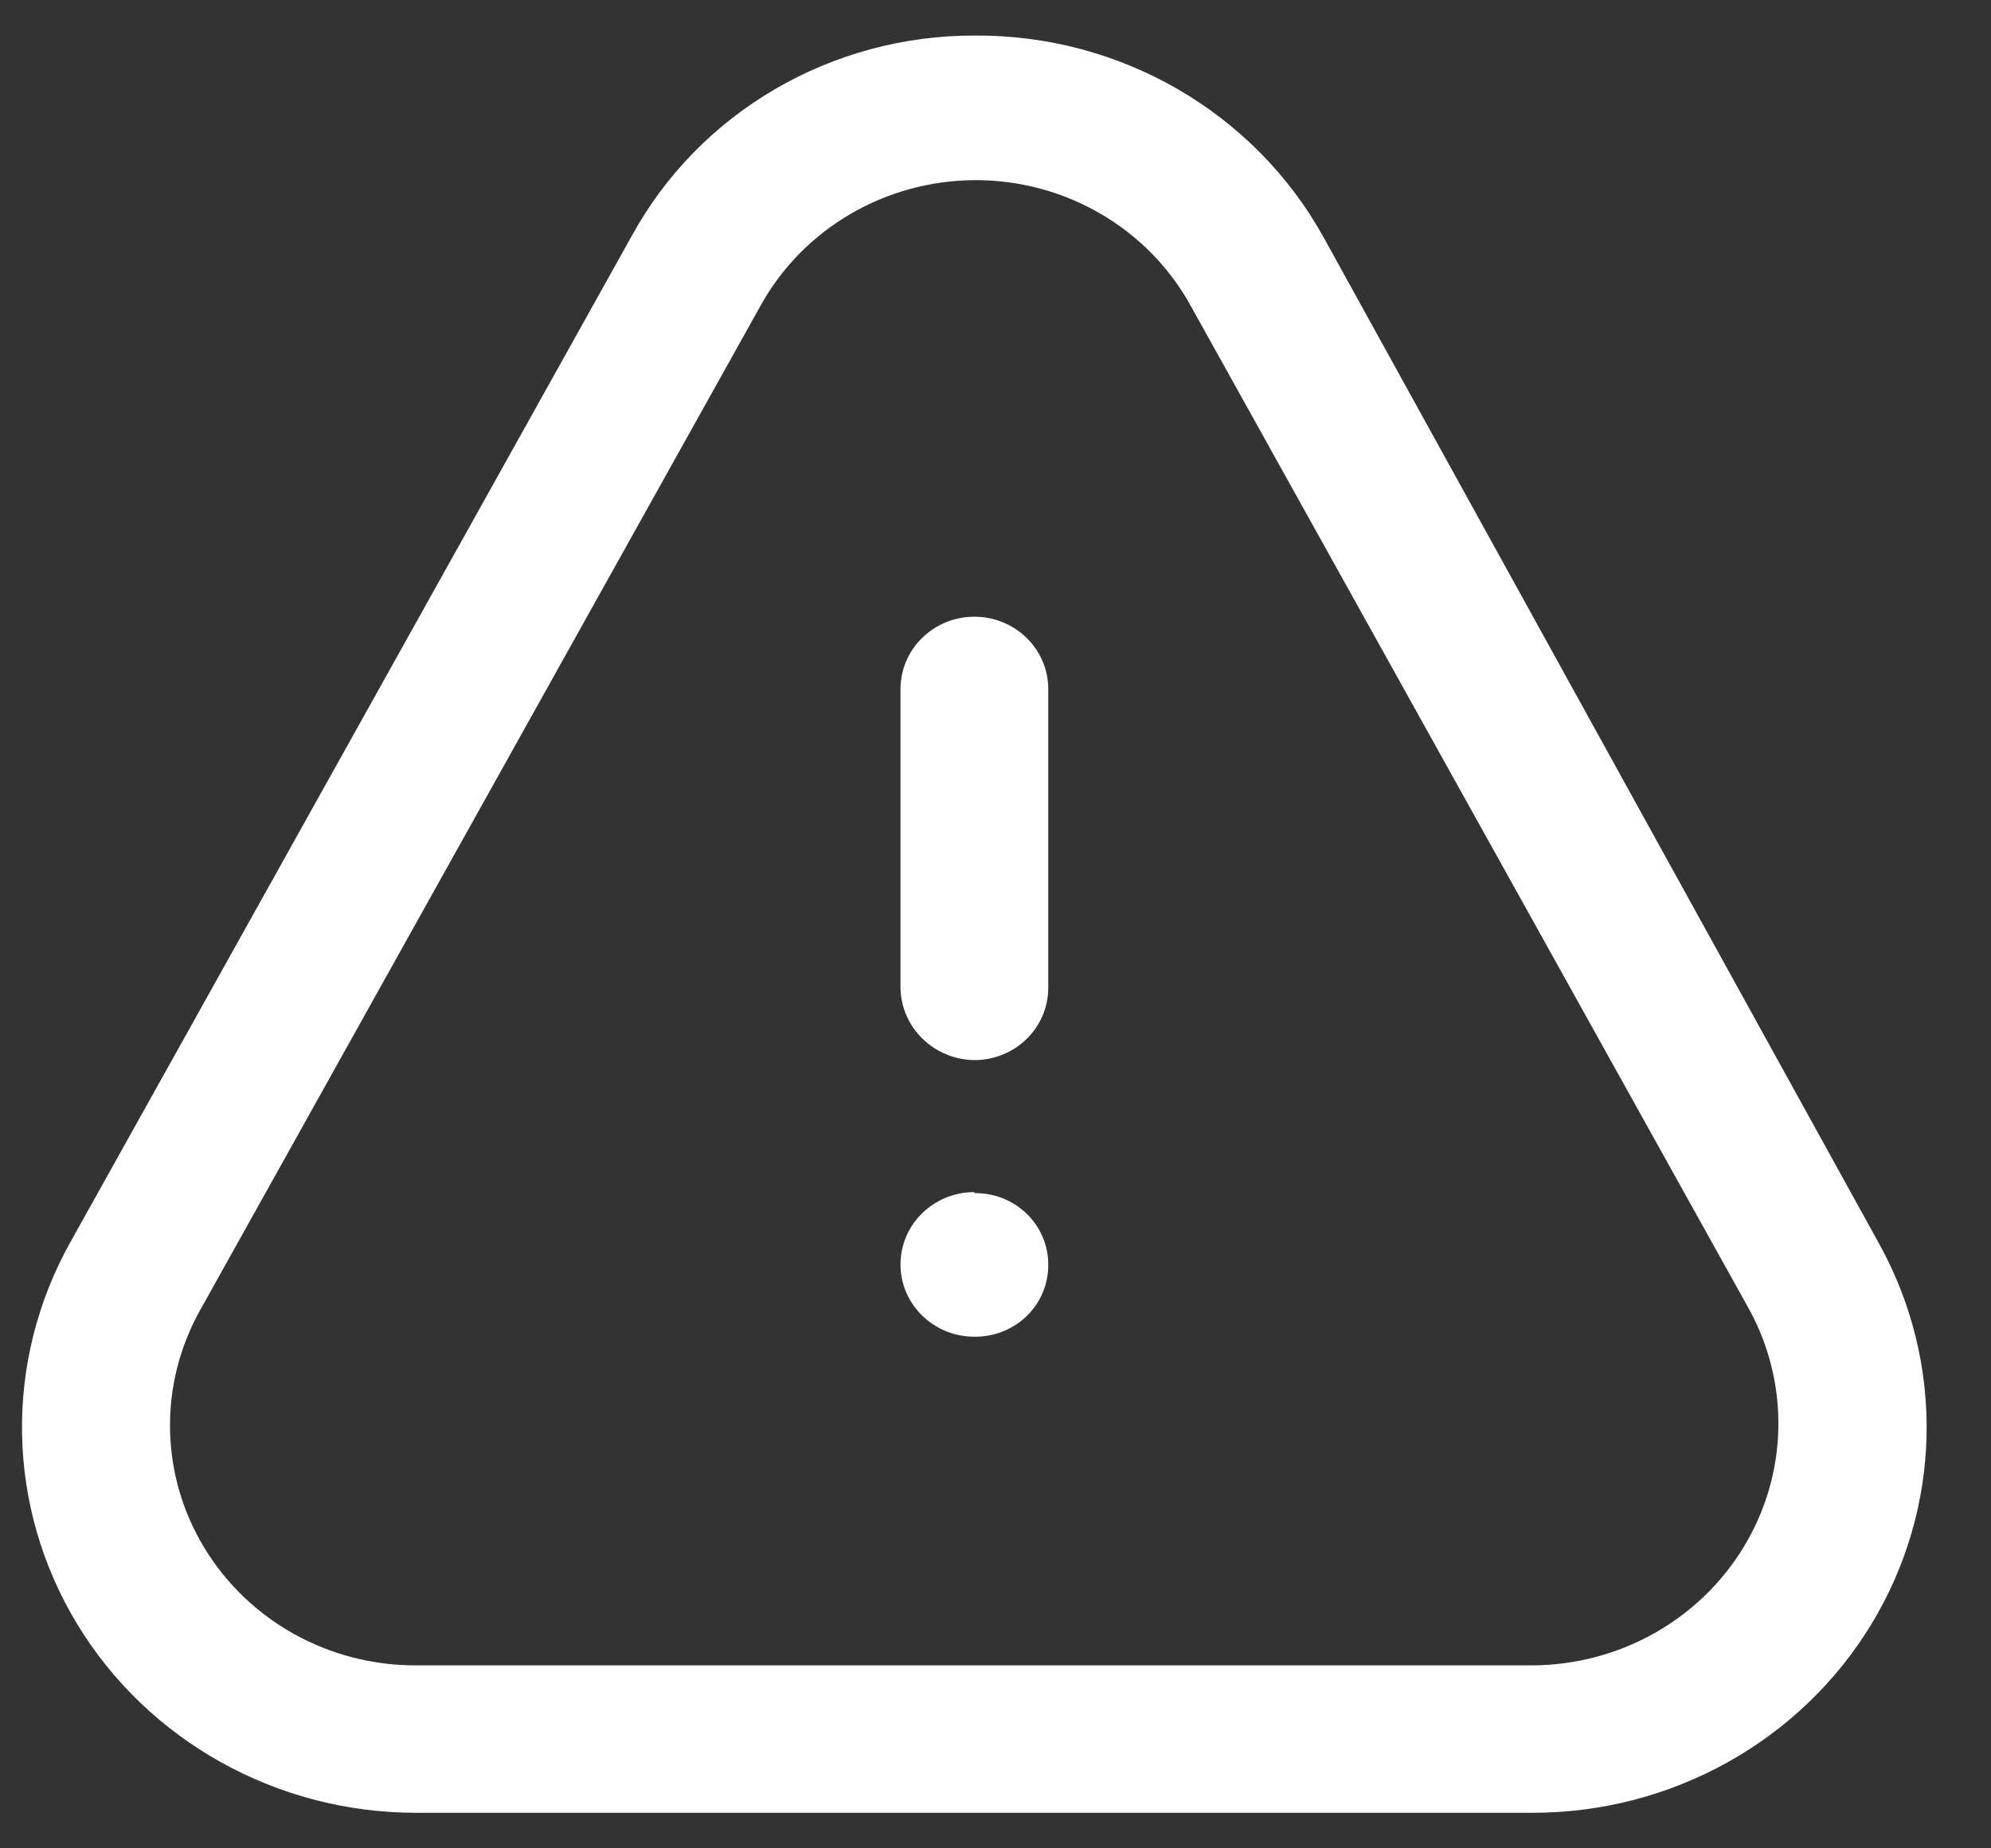 <svg width="28" height="26" viewBox="0 0 28 26" fill="none" xmlns="http://www.w3.org/2000/svg">
<rect x="0" y="0" width="28" height="26" fill="#333333" stroke="none"/>
<path fill-rule="evenodd" clip-rule="evenodd" d="M8.884 3.32C9.835 1.581 11.688 0.497 13.703 0.5C15.754 0.485 17.645 1.58 18.619 3.347L26.43 17.501C27.357 19.182 27.312 21.215 26.313 22.855C25.313 24.495 23.506 25.5 21.555 25.5H5.851C3.894 25.5 2.082 24.49 1.084 22.843C0.086 21.195 0.05 19.154 0.989 17.474L8.884 3.32ZM16.75 4.31C16.149 3.211 14.976 2.527 13.703 2.534C12.448 2.542 11.297 3.217 10.698 4.296L2.818 18.423C2.229 19.471 2.25 20.745 2.874 21.773C3.497 22.801 4.629 23.43 5.851 23.426H21.555C22.772 23.419 23.897 22.789 24.52 21.765C25.143 20.742 25.174 19.474 24.602 18.423L16.75 4.31Z" fill="white"/>
<path d="M13.703 16.769C13.129 16.769 12.664 17.224 12.664 17.786C12.664 18.348 13.129 18.803 13.703 18.803C13.98 18.806 14.246 18.701 14.442 18.509C14.637 18.318 14.745 18.057 14.742 17.786C14.742 17.517 14.632 17.26 14.437 17.072C14.242 16.883 13.977 16.779 13.703 16.783V16.769Z" fill="white"/>
<path d="M13.703 14.912C13.133 14.905 12.672 14.454 12.664 13.895V9.692C12.664 9.131 13.129 8.675 13.703 8.675C14.277 8.675 14.742 9.131 14.742 9.692V13.895C14.742 14.457 14.277 14.912 13.703 14.912Z" fill="white"/>
</svg>
